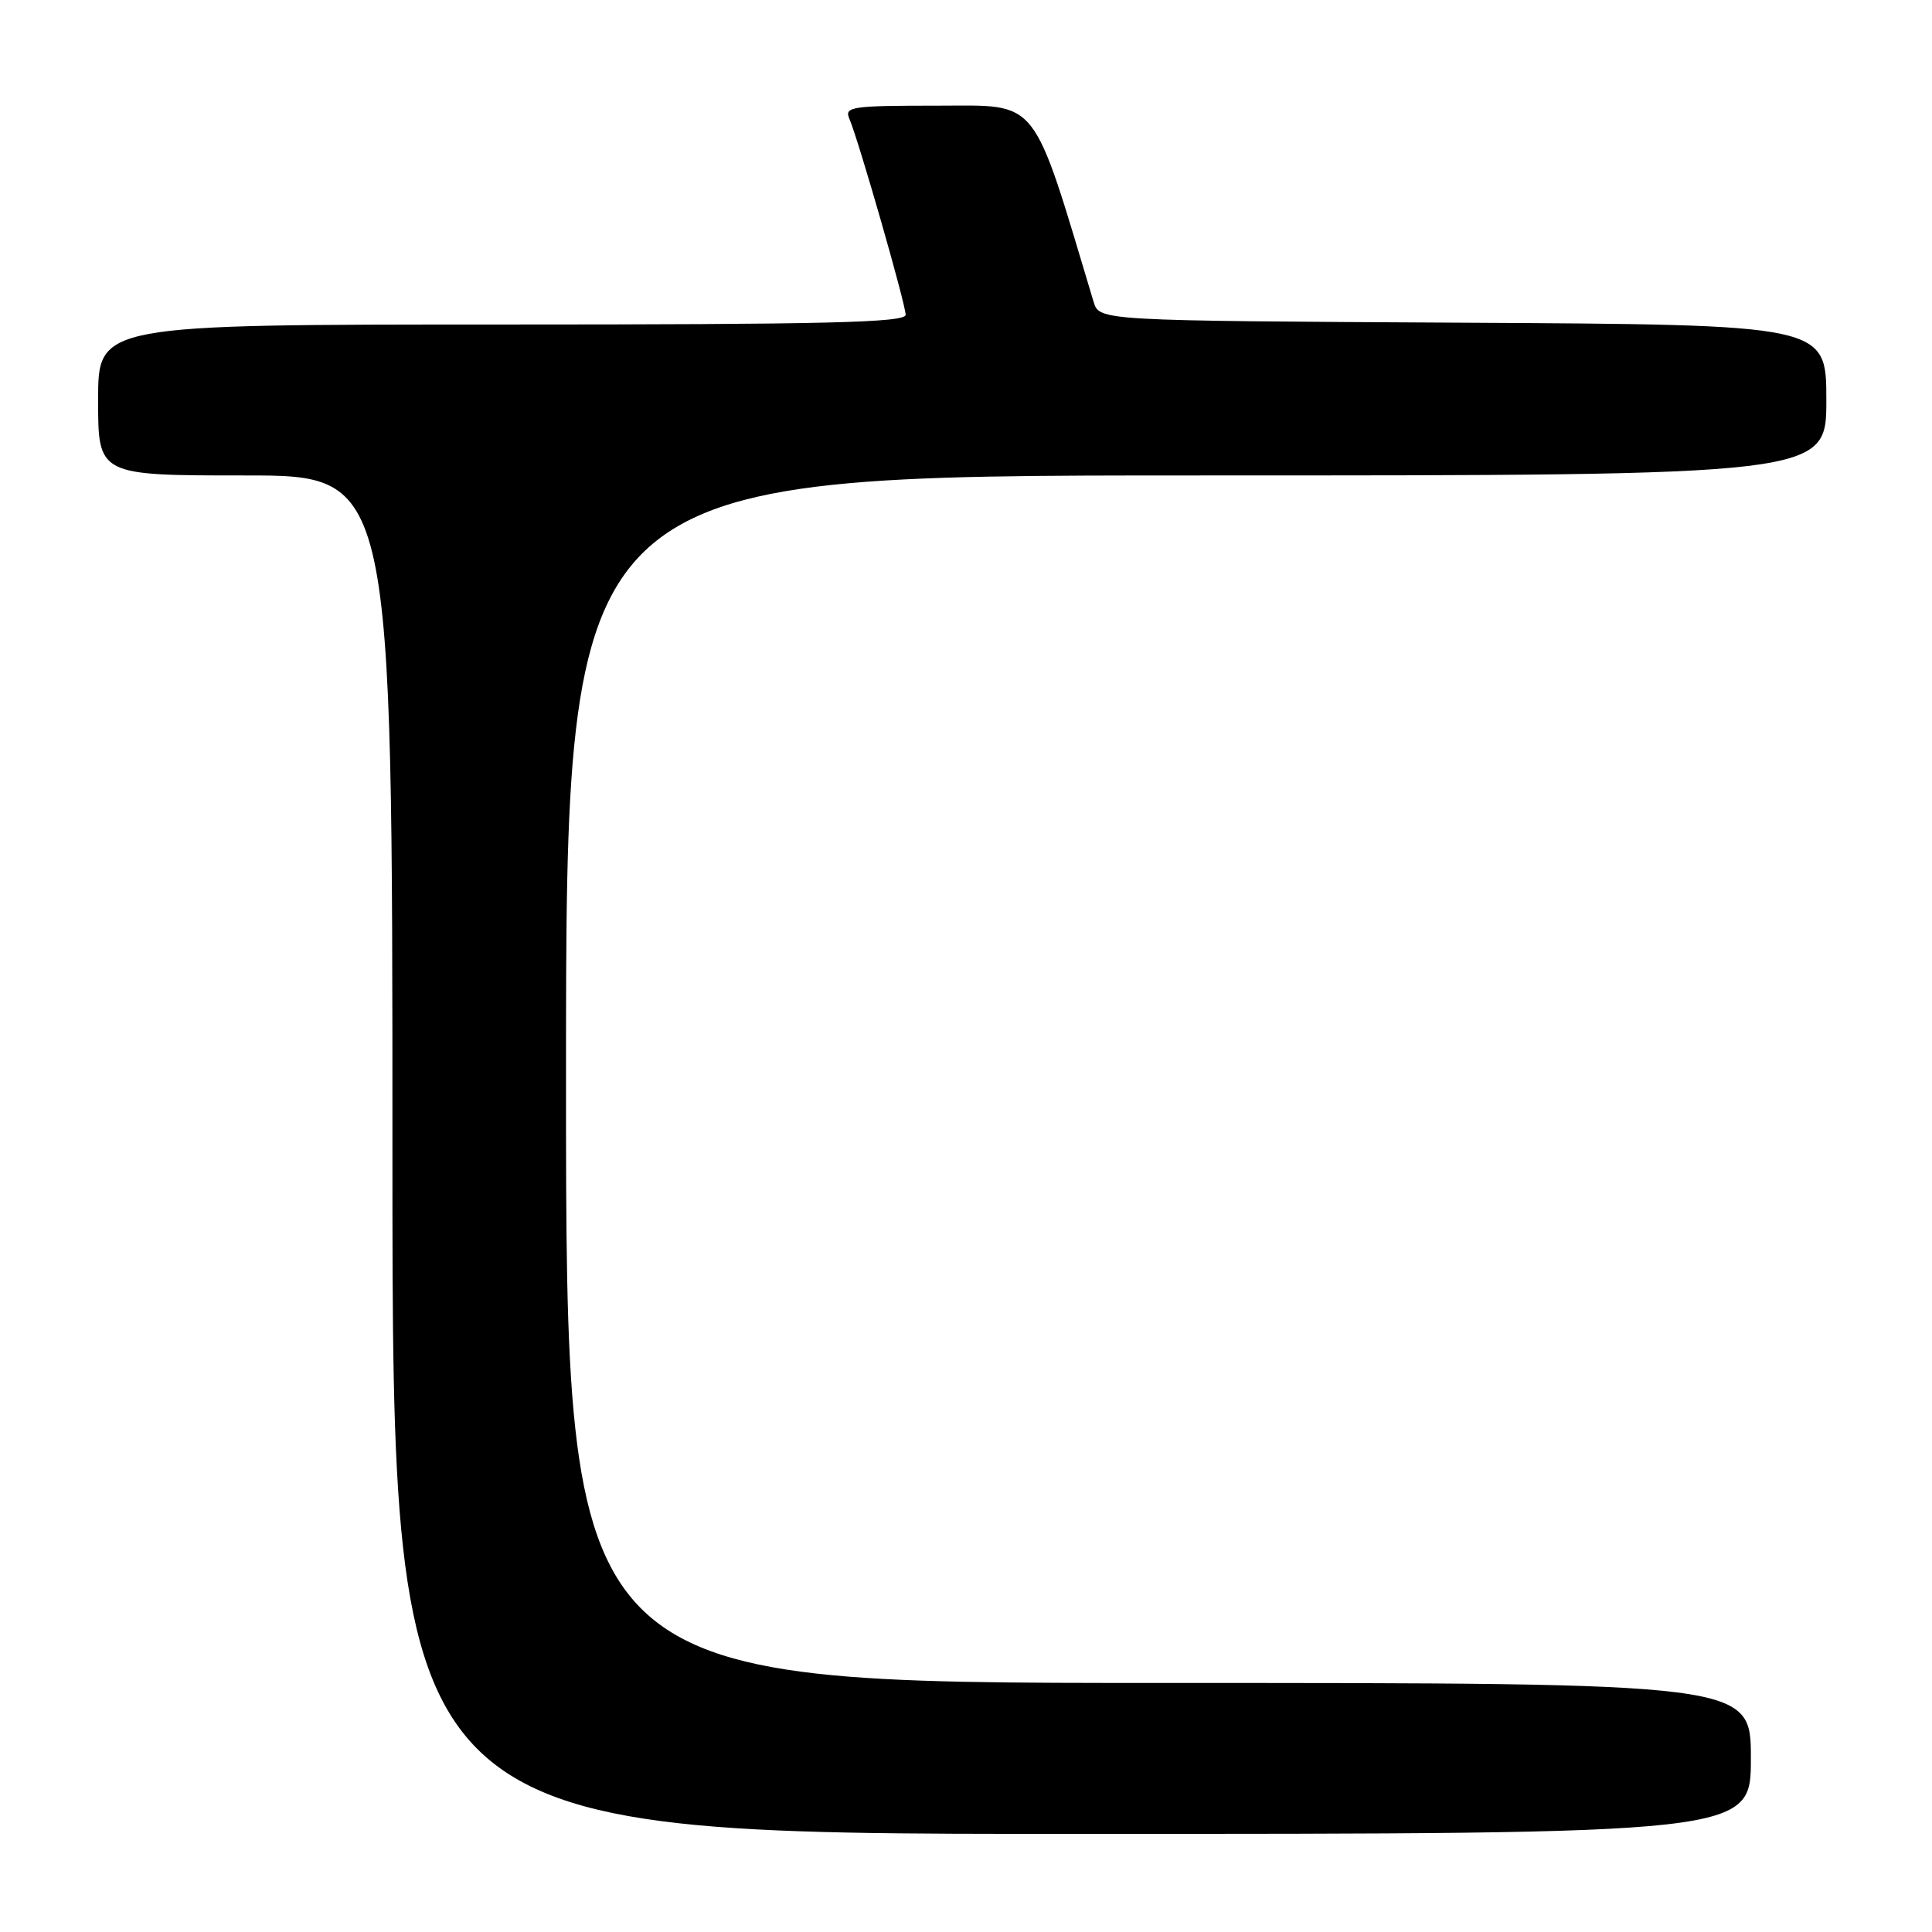 <?xml version="1.0" encoding="UTF-8" standalone="no"?>
<!DOCTYPE svg PUBLIC "-//W3C//DTD SVG 1.1//EN" "http://www.w3.org/Graphics/SVG/1.1/DTD/svg11.dtd" >
<svg xmlns="http://www.w3.org/2000/svg" xmlns:xlink="http://www.w3.org/1999/xlink" version="1.1" viewBox="0 0 256 256">
 <g >
 <path fill="currentColor"
d=" M 232.00 233.00 C 232.00 223.00 232.00 223.00 153.50 223.00 C 75.00 223.00 75.00 223.00 75.00 143.00 C 75.00 63.00 75.00 63.00 158.50 63.00 C 242.00 63.00 242.00 63.00 242.00 53.01 C 242.00 43.02 242.00 43.02 193.83 42.76 C 145.67 42.50 145.67 42.50 144.91 40.00 C 136.64 12.48 137.84 14.00 124.29 14.00 C 112.76 14.00 111.85 14.14 112.55 15.75 C 113.75 18.53 120.00 40.29 120.00 41.71 C 120.00 42.75 109.45 43.00 66.50 43.00 C 13.00 43.00 13.00 43.00 13.00 53.00 C 13.00 63.00 13.00 63.00 32.50 63.00 C 52.00 63.00 52.00 63.00 52.00 153.00 C 52.00 243.00 52.00 243.00 142.00 243.00 C 232.00 243.00 232.00 243.00 232.00 233.00 Z "/>
</g>
</svg>